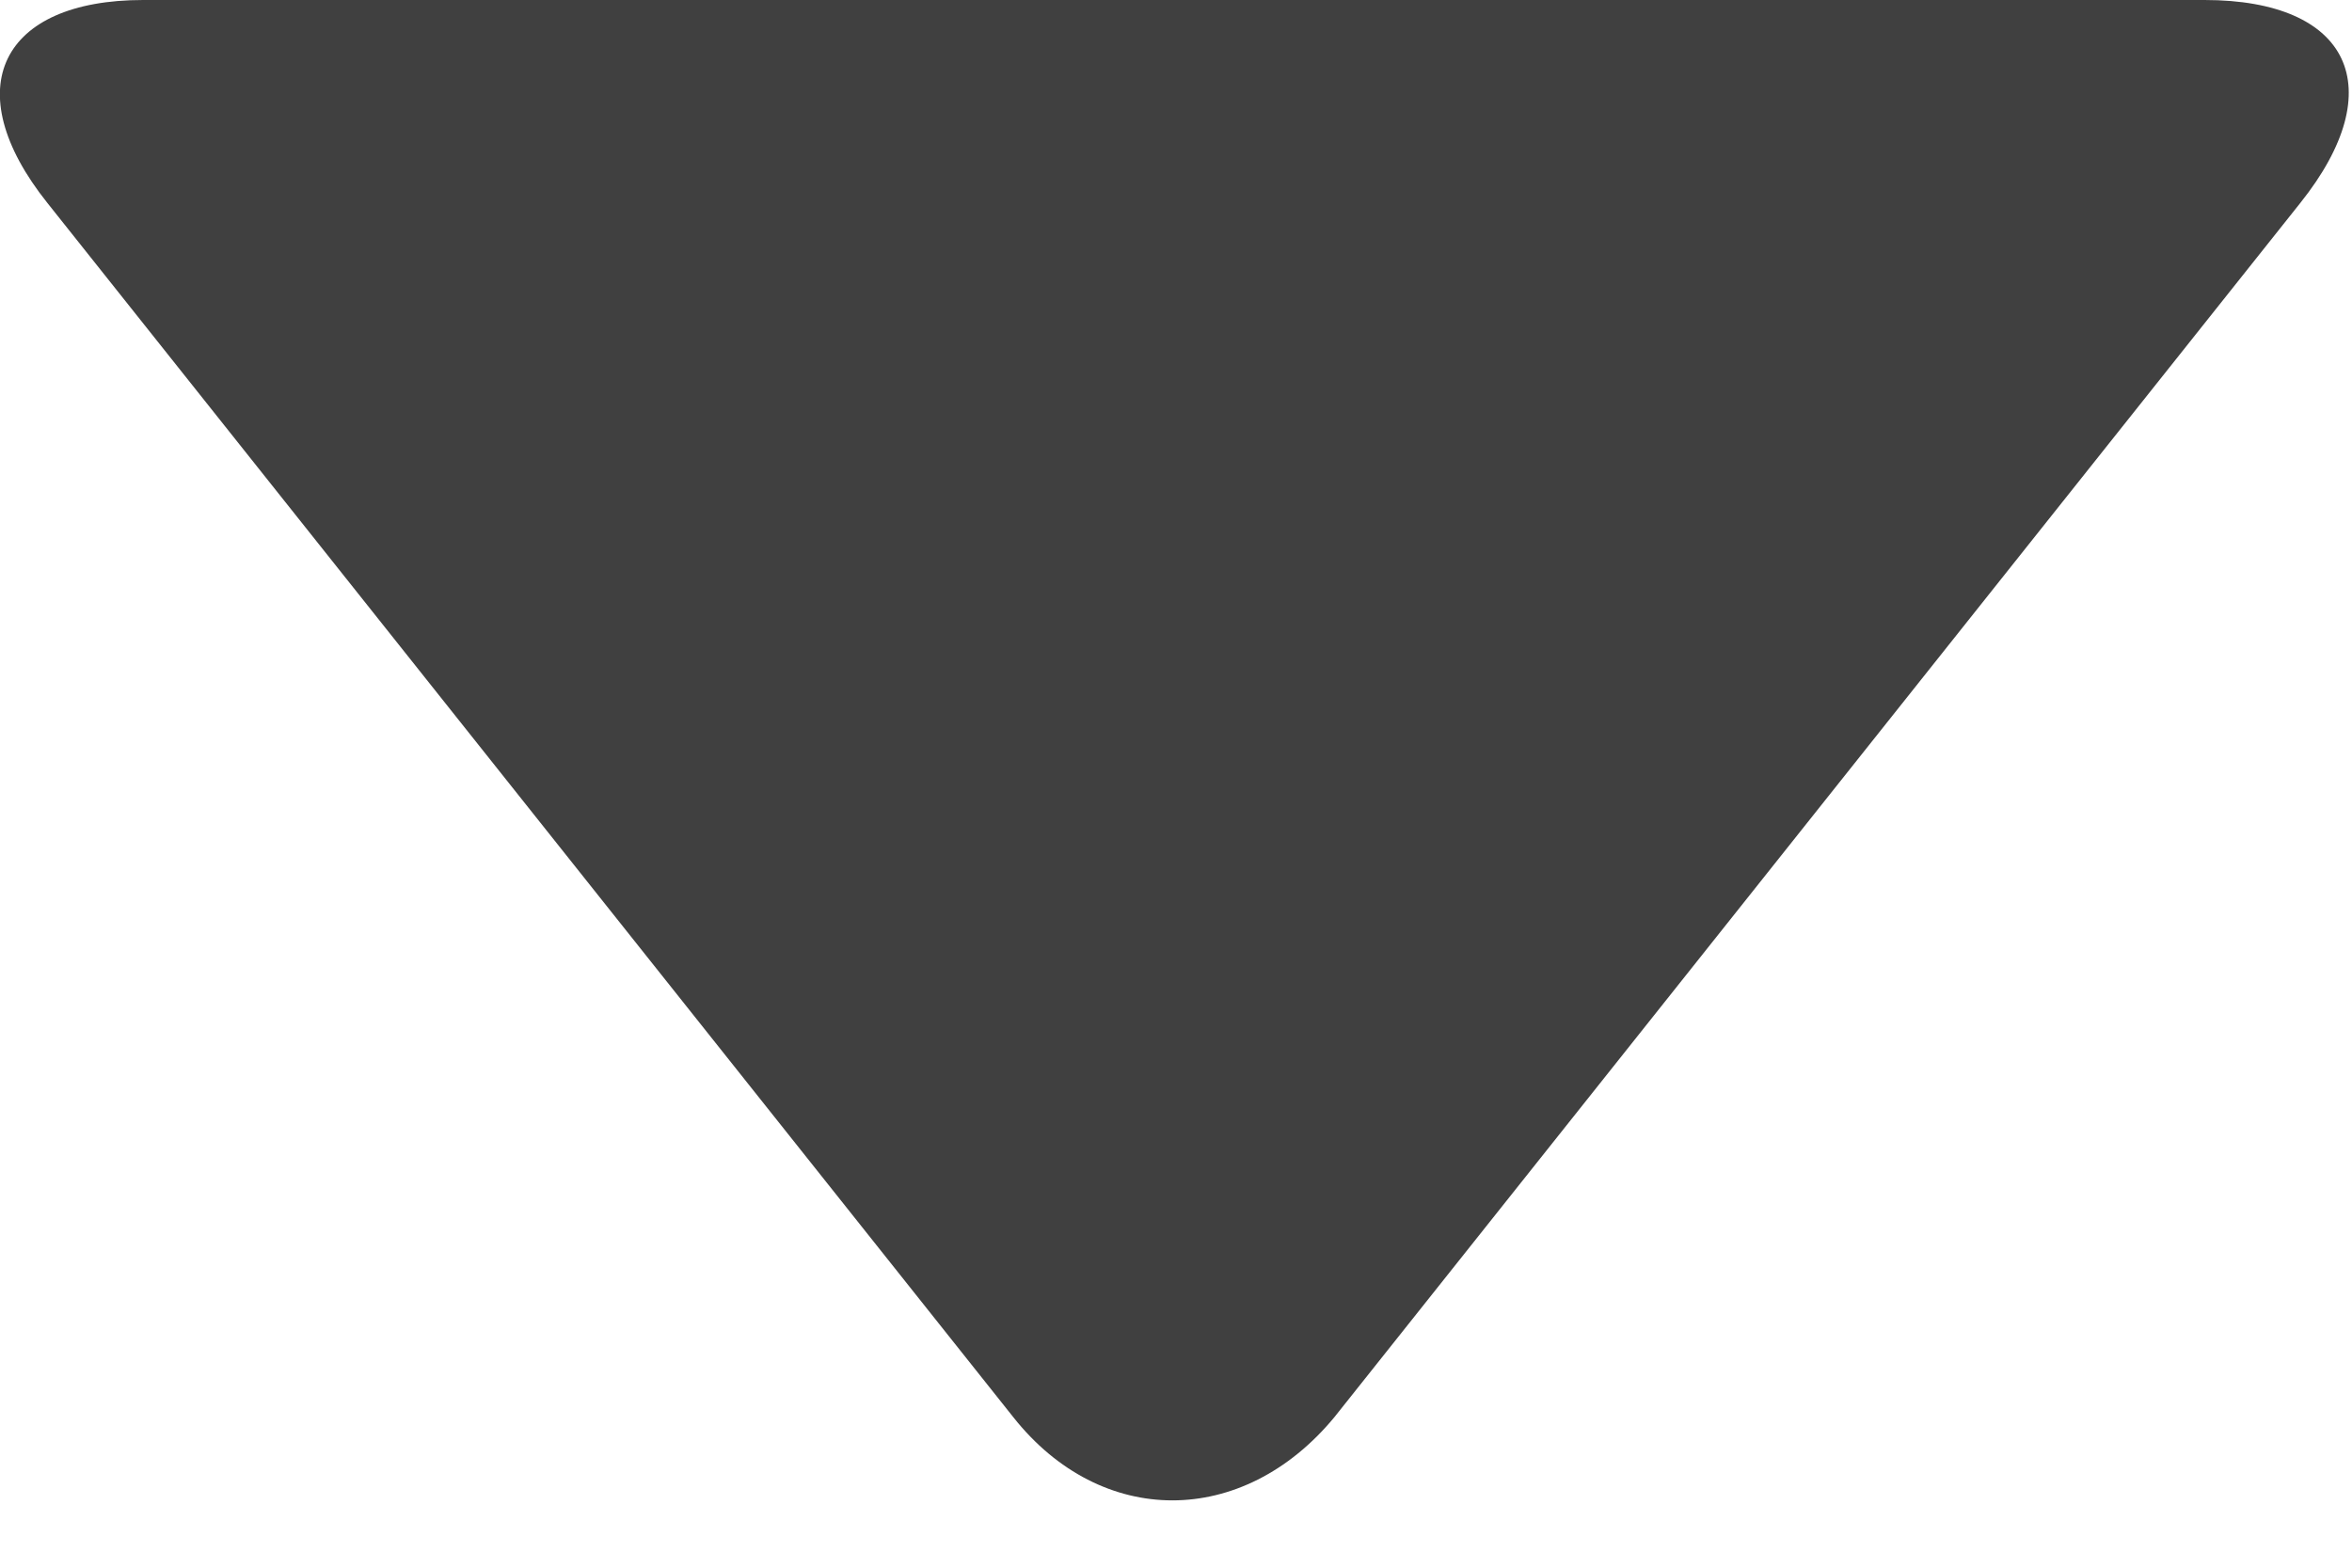 <svg width="6" height="4" viewBox="0 0 6 4" fill="none" xmlns="http://www.w3.org/2000/svg">
<path d="M5.868 0.518L3.404 3.616C3.17 3.899 2.809 3.899 2.585 3.616L0.121 0.518C-0.113 0.225 0.004 0 0.365 0H5.624C5.995 0 6.102 0.225 5.868 0.518Z" fill="#404040"/>
</svg>
